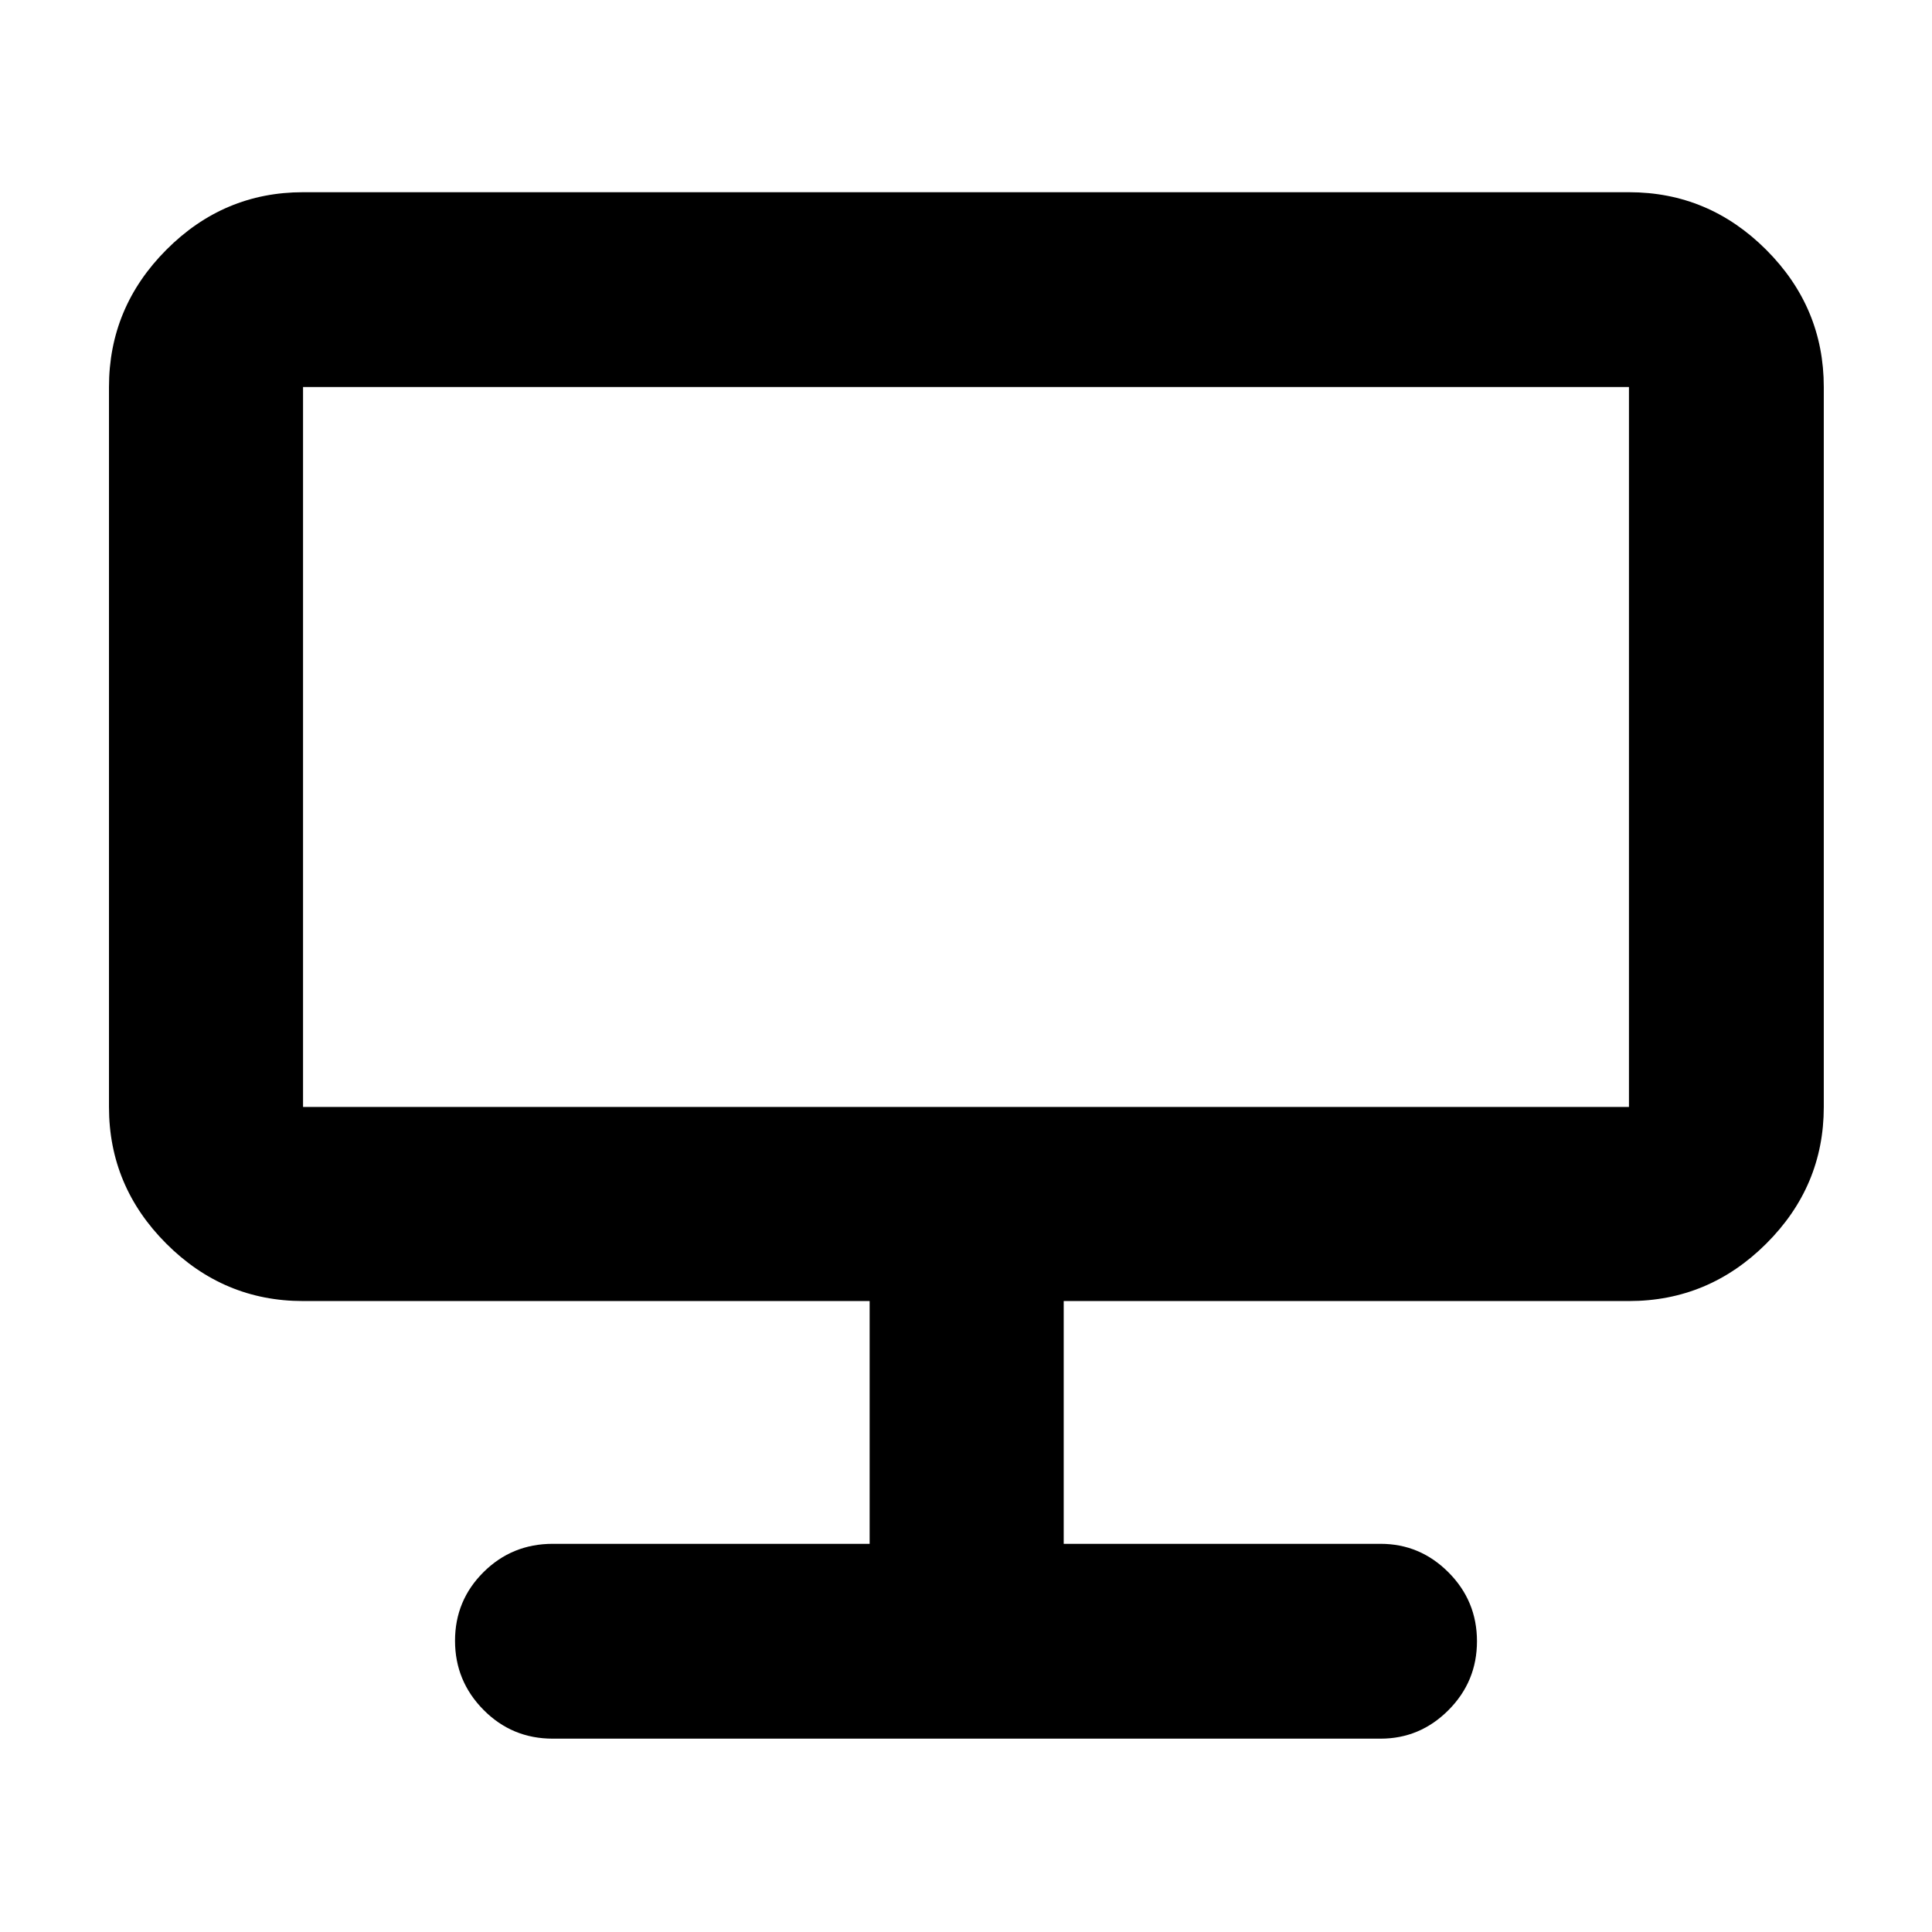 <svg xmlns="http://www.w3.org/2000/svg" height="40" viewBox="0 -960 960 960" width="40"><path d="M274.65-96.07q-20.24 0-34.4-14.31-14.15-14.31-14.15-34.34 0-20.02 14.15-34.09 14.16-14.07 34.4-14.07h157.47v-120.64H150.58q-39.43 0-67.93-28.5-28.5-28.5-28.5-67.94v-357.72q0-39.59 28.5-68.2t67.93-28.61h658.84q39.59 0 68.2 28.61t28.61 68.2v357.72q0 39.44-28.61 67.94t-68.2 28.5H528.55v120.64h157.46q19.6 0 33.74 14.18 14.15 14.19 14.15 34.22 0 20.02-14.15 34.22-14.14 14.19-33.74 14.19H274.65ZM150.58-409.96h658.84v-357.72H150.58v357.72Zm0 0v-357.72 357.72Z"/></svg>